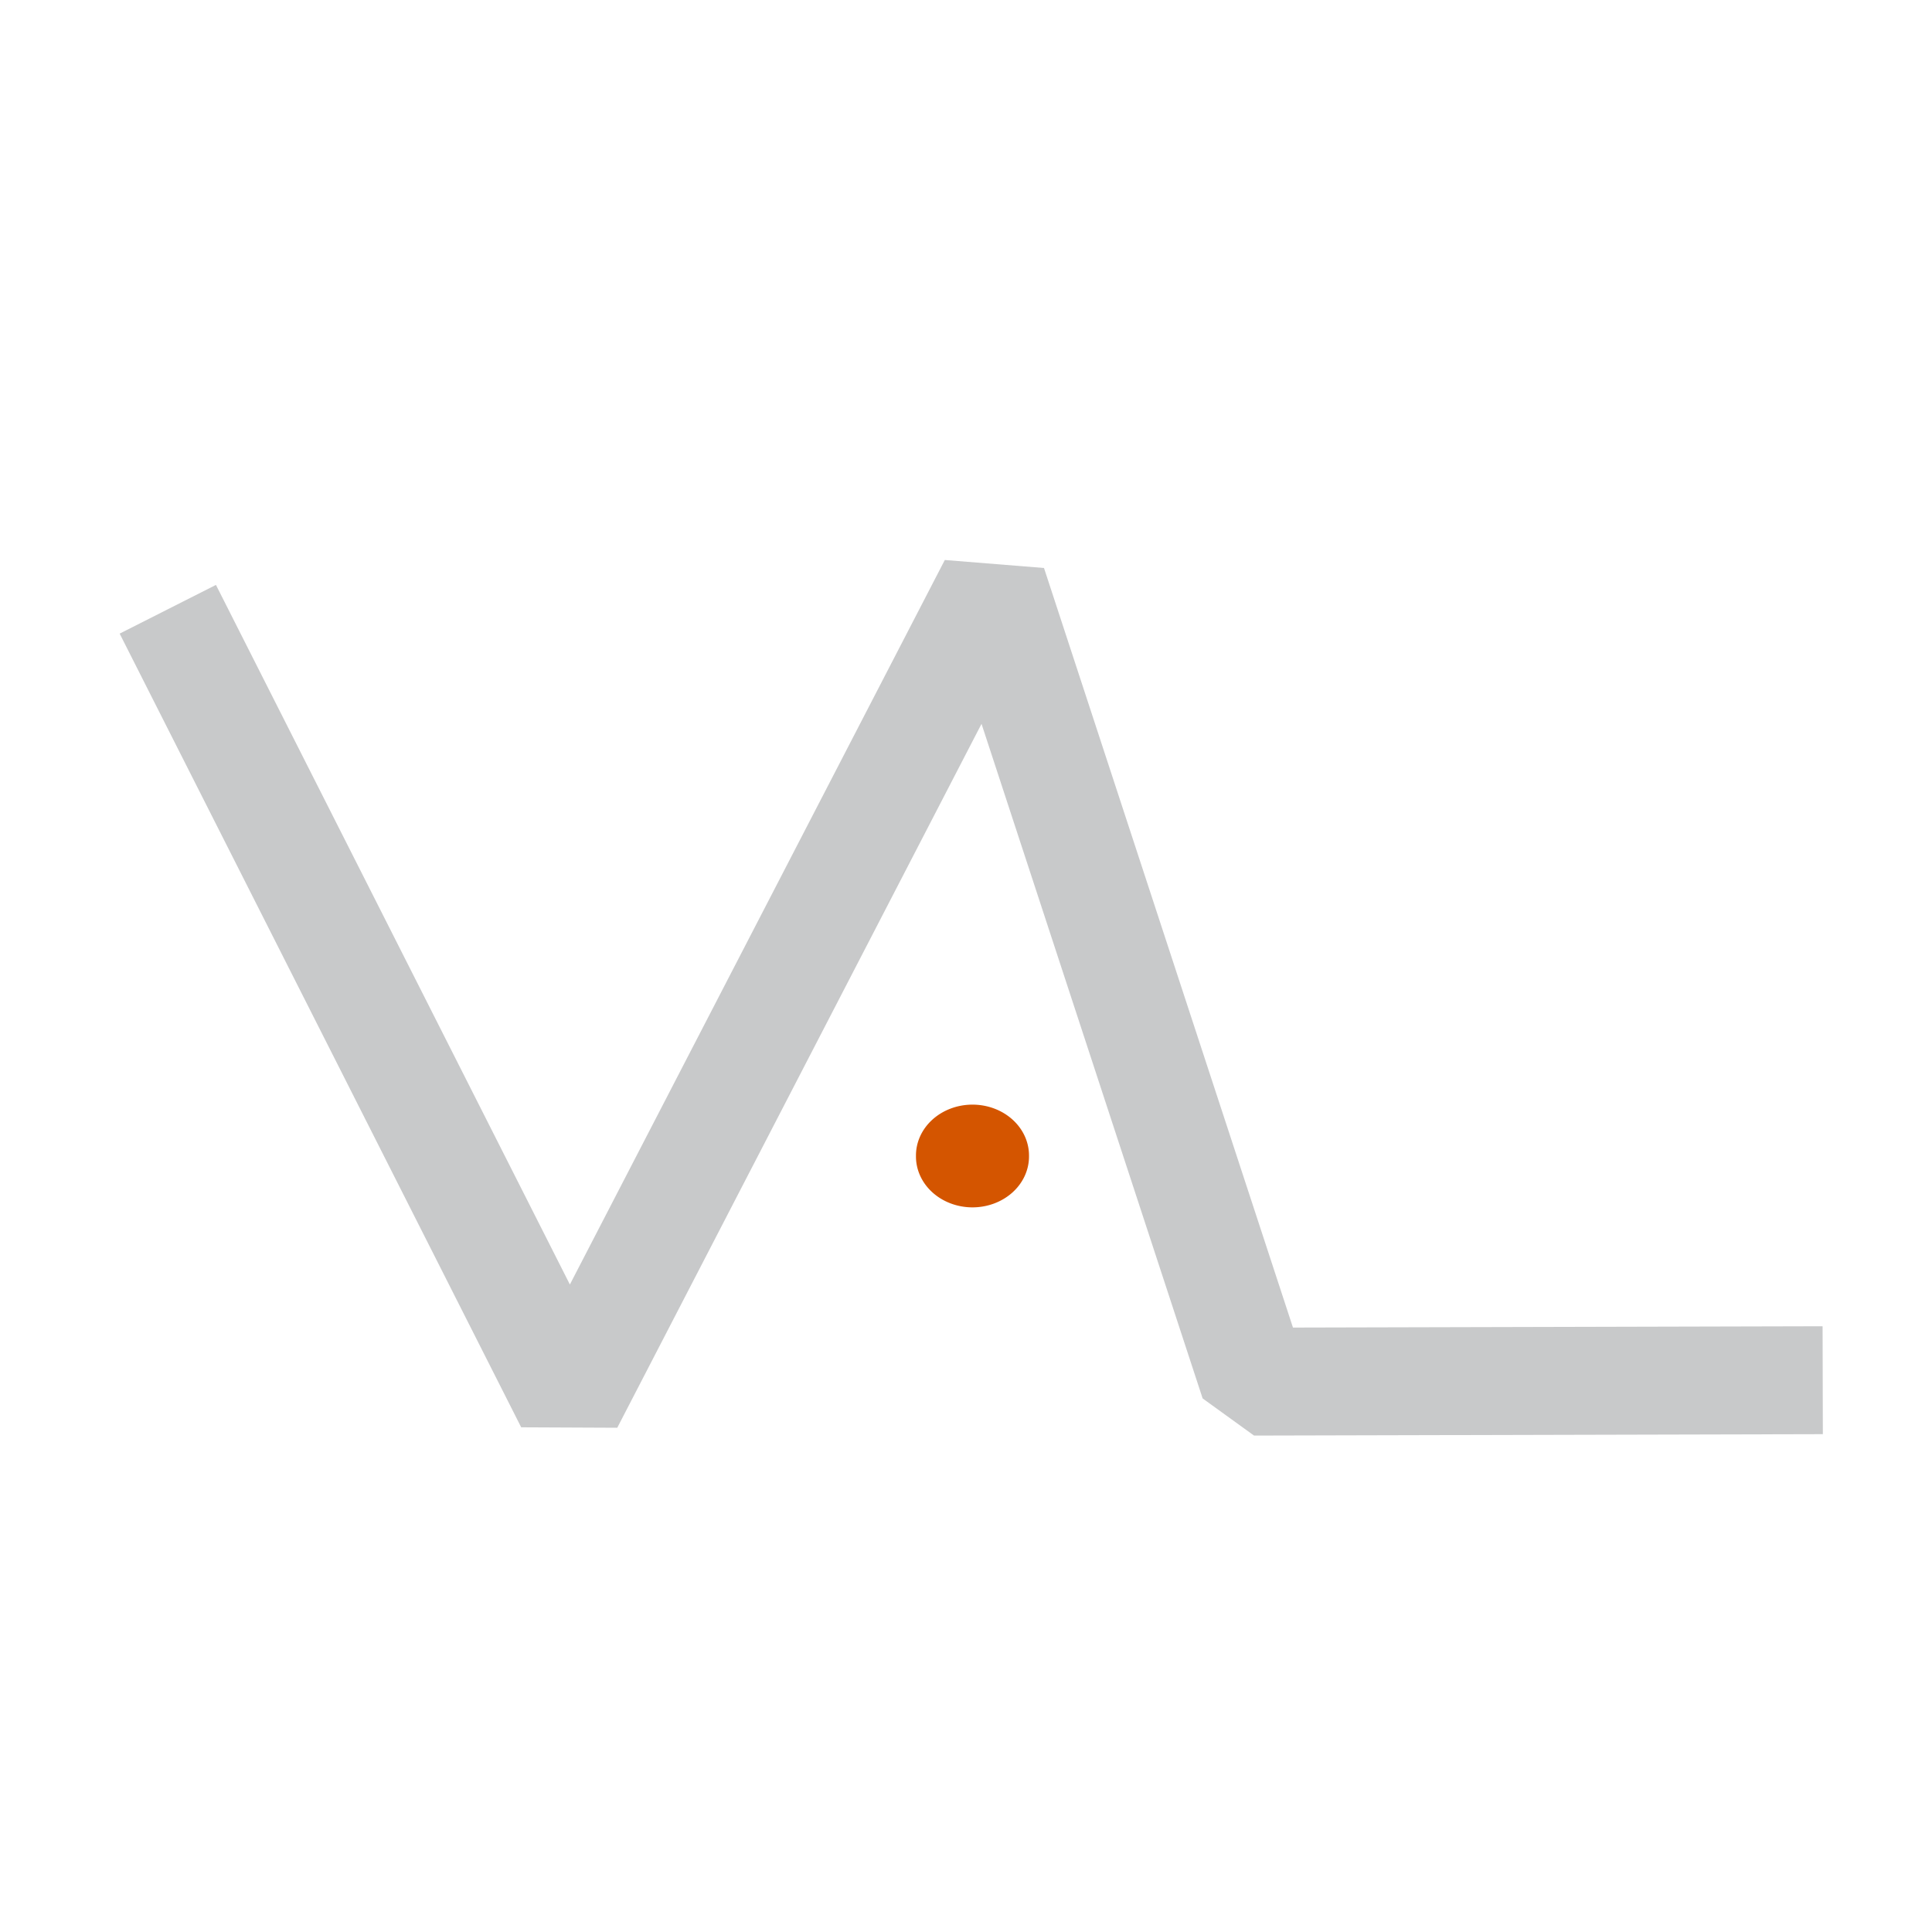 <?xml version="1.0" encoding="UTF-8" standalone="no"?>
<!-- Created with Inkscape (http://www.inkscape.org/) -->

<svg
   xmlns:dc="http://purl.org/dc/elements/1.1/"
   xmlns:cc="http://creativecommons.org/ns#"
   xmlns:rdf="http://www.w3.org/1999/02/22-rdf-syntax-ns#"
   xmlns:svg="http://www.w3.org/2000/svg"
   xmlns="http://www.w3.org/2000/svg"
   version="1.2"
   width="48"
   height="48"
   id="svg3110">
  <defs
     id="defs3112" />
  <g
     transform="translate(0,-1004.362)"
     id="layer1">
    <path
       d="m 366.685,335.154 a 10.102,9.091 0 1 1 -20.203,0 10.102,9.091 0 1 1 20.203,0 z"
       transform="matrix(0.139,0,0,0.139,-25.404,986.496)"
       id="path3818-5-8-5-9"
       style="fill:#d45500;fill-opacity:1;stroke:none" />
    <path
       d="m 4.169,1019.499 9.976,19.719 10.519,-20.327 6.489,19.797 14.132,-0.035"
       id="path2987-7-3-1-7-11"
       style="fill:#000000;fill-opacity:0;stroke:#c8c9ca;stroke-width:2.681;stroke-linecap:butt;stroke-linejoin:bevel;stroke-miterlimit:4;stroke-opacity:1;stroke-dasharray:none" />
  </g>
</svg>
